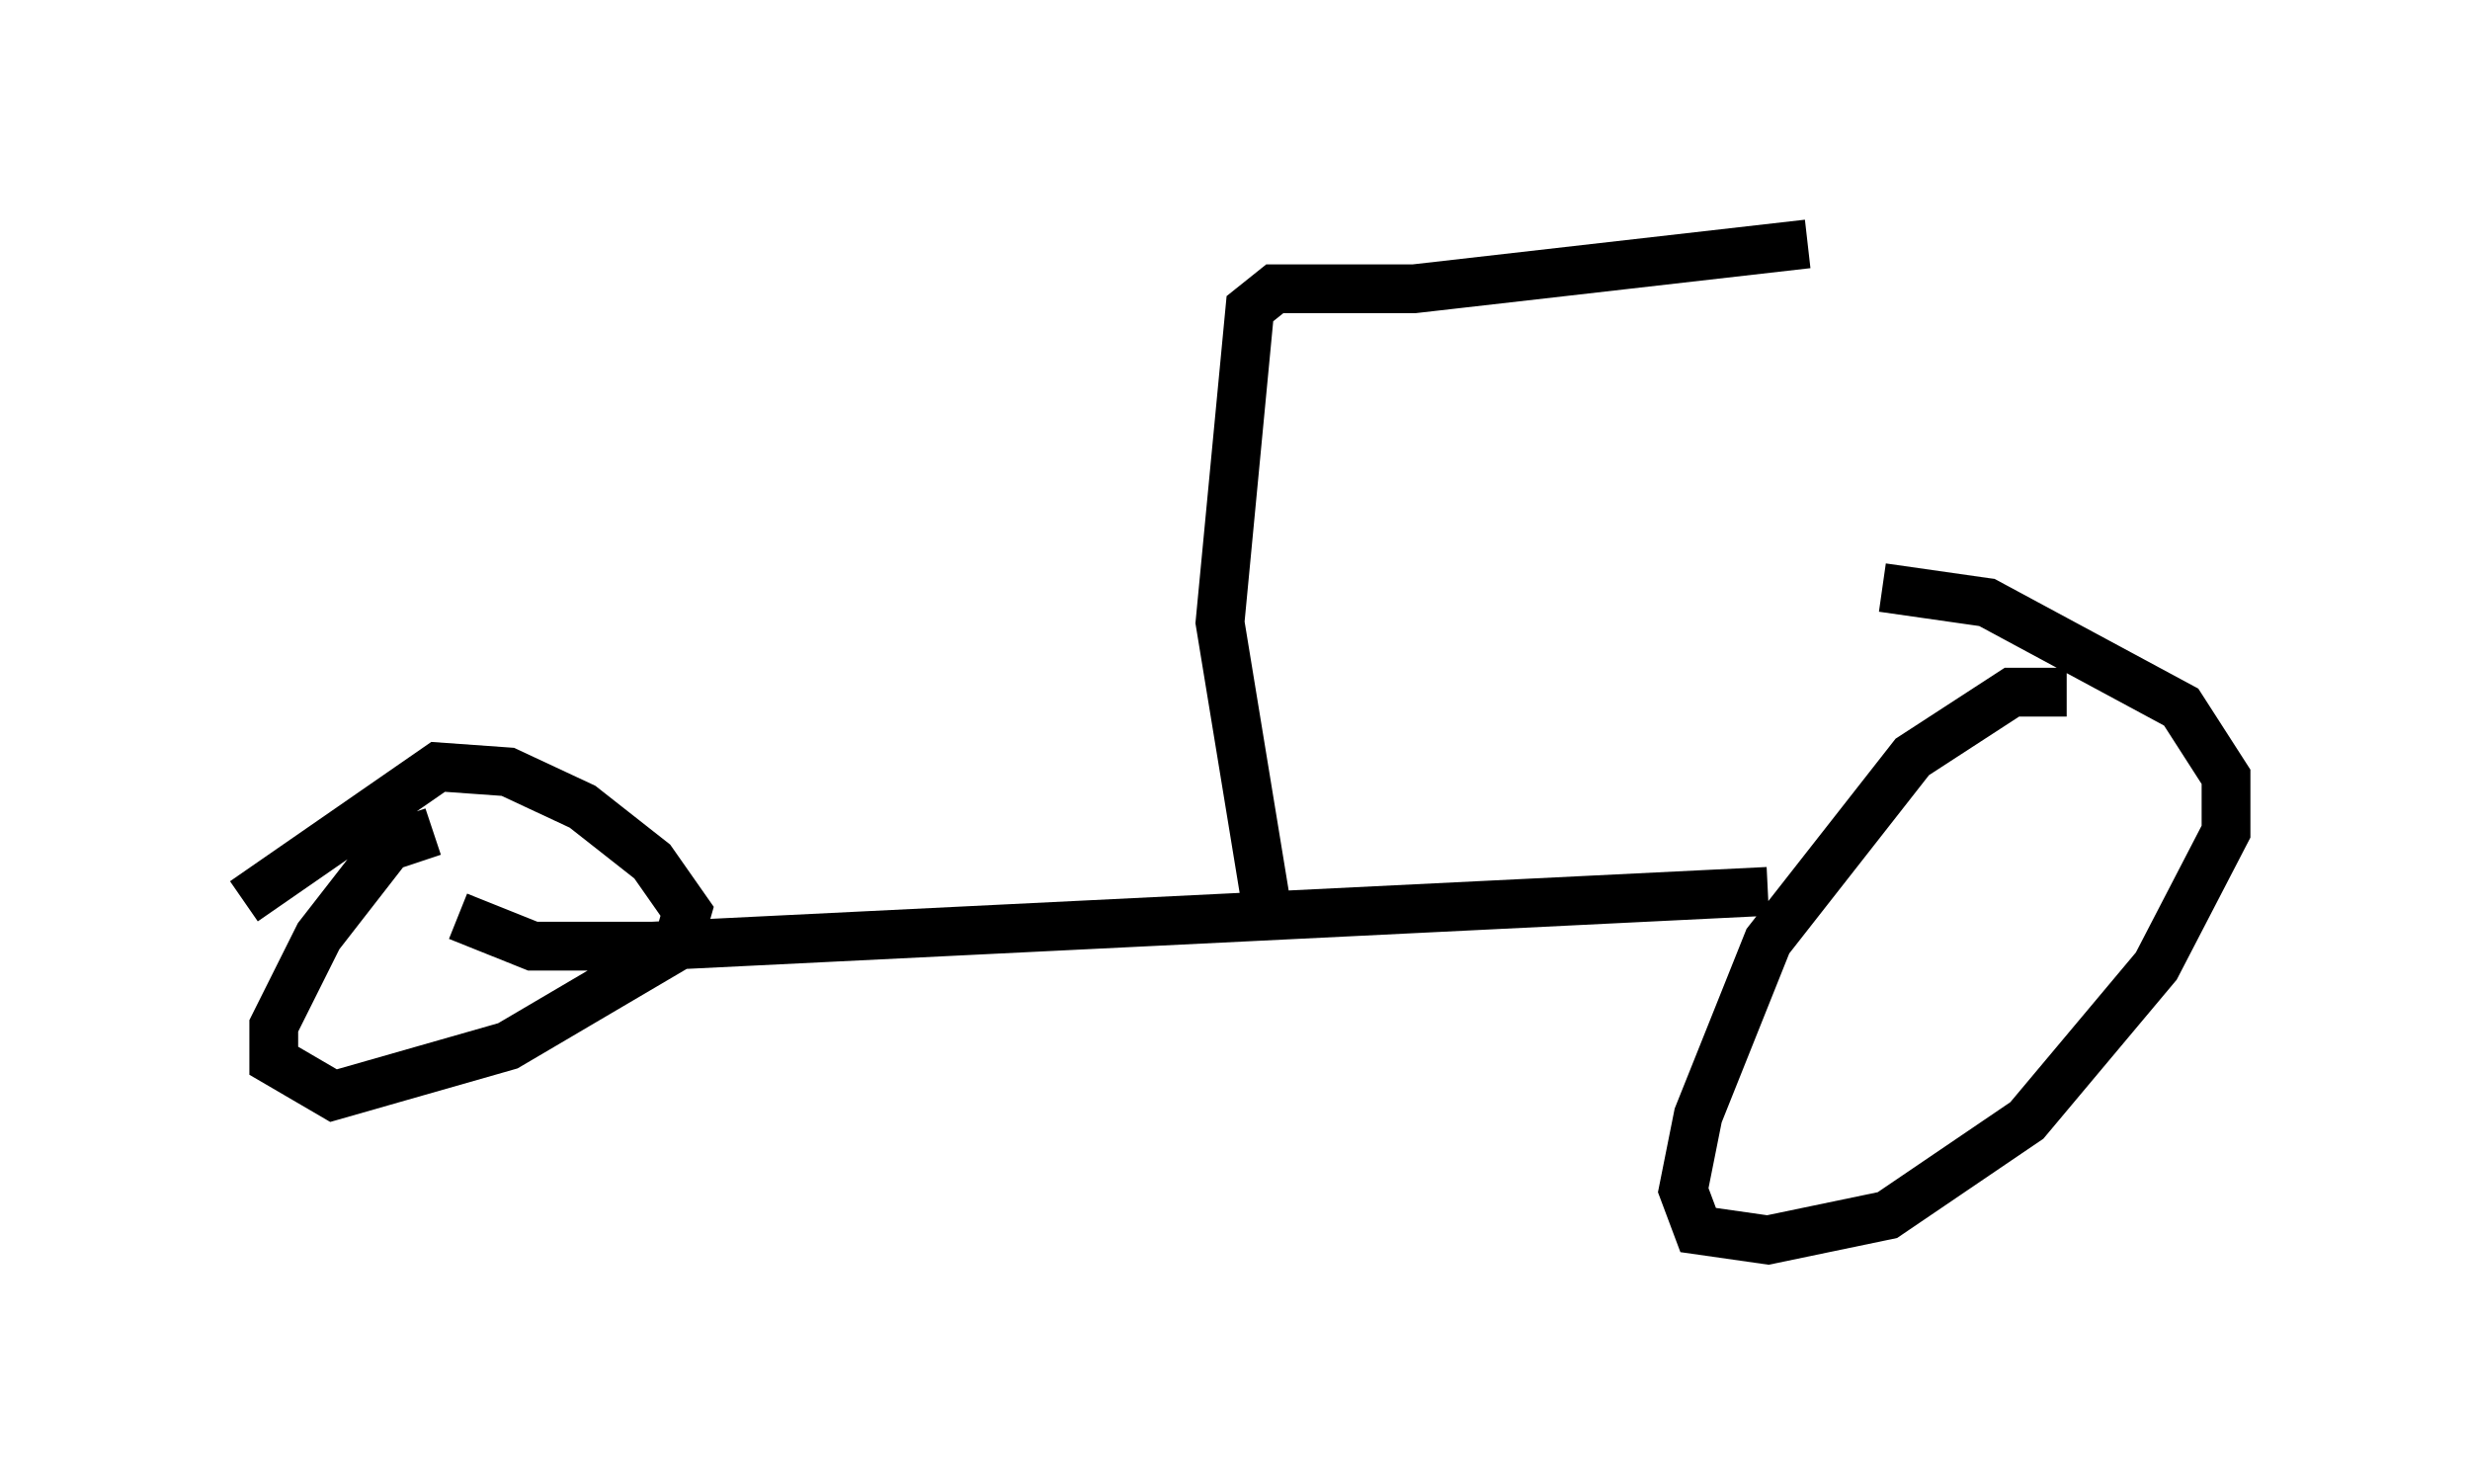<?xml version="1.0" encoding="utf-8" ?>
<svg baseProfile="full" height="30.417" version="1.1" width="50.63" xmlns="http://www.w3.org/2000/svg" xmlns:ev="http://www.w3.org/2001/xml-events" xmlns:xlink="http://www.w3.org/1999/xlink"><defs /><rect fill="white" height="30.417" width="50.63" x="0" y="0" /><path d="M45.119, 15.515 m-2.756, -1.327 l-1.123, 0.0 -2.042, 1.327 l-2.96, 3.777 -1.429, 3.573 l-0.306, 1.531 0.306, 0.817 l1.429, 0.204 2.45, -0.51 l2.858, -1.94 2.654, -3.165 l1.429, -2.756 0.0, -1.123 l-0.919, -1.429 -3.981, -2.144 l-2.144, -0.306 m-2.348, 6.227 l-22.867, 1.123 -2.45, 0.0 l-1.531, -0.613 m-0.51, -1.735 l-0.919, 0.306 -1.429, 1.838 l-0.919, 1.838 0.0, 0.715 l1.225, 0.715 3.573, -1.021 l3.471, -2.042 0.204, -0.715 l-0.715, -1.021 -1.429, -1.123 l-1.531, -0.715 -1.429, -0.102 l-3.981, 2.756 m21.029, 0.51 l-1.021, -6.227 0.613, -6.431 l0.51, -0.408 2.858, 0.0 l8.065, -0.919 " fill="none" stroke="black" stroke-width="1" /></svg>